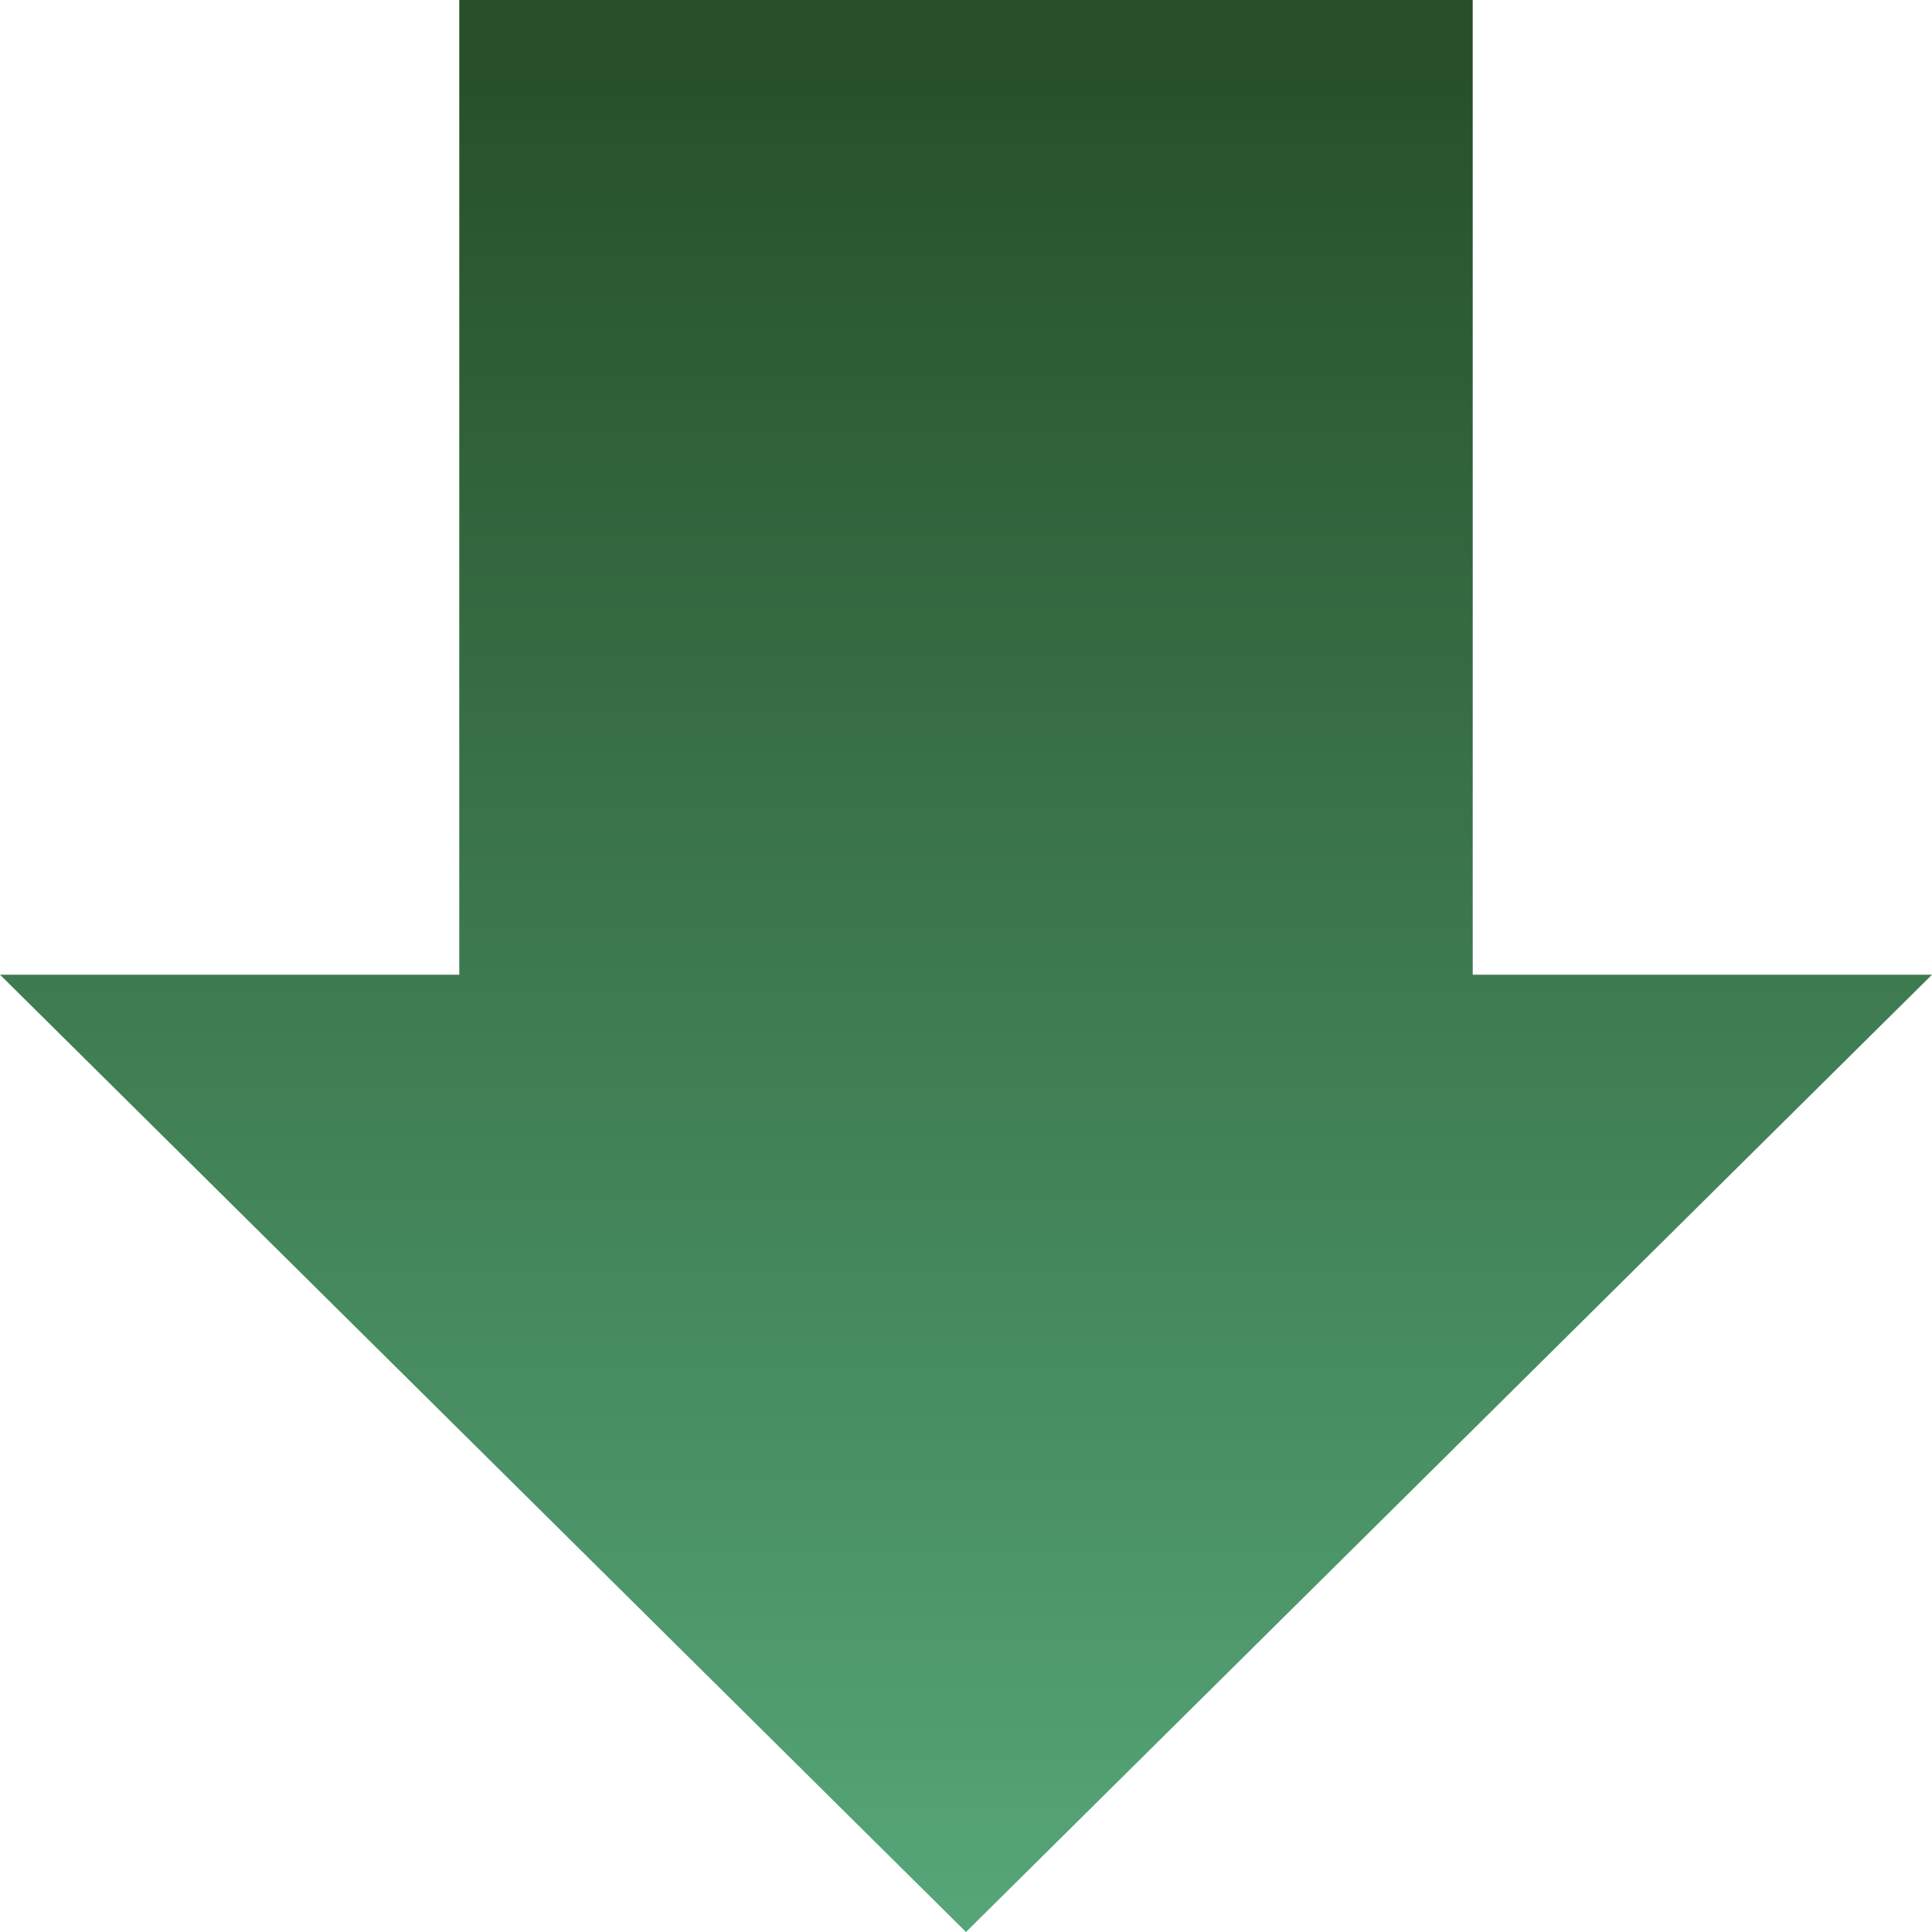 <?xml version="1.0" encoding="UTF-8"?>
<svg width="18px" height="18px" viewBox="0 0 18 18" version="1.1" xmlns="http://www.w3.org/2000/svg" xmlns:xlink="http://www.w3.org/1999/xlink">
    <!-- Generator: Sketch 52.6 (67491) - http://www.bohemiancoding.com/sketch -->
    <title>icon/down</title>
    <desc>Created with Sketch.</desc>
    <defs>
        <linearGradient x1="50%" y1="1.736%" x2="50%" y2="96.036%" id="linearGradient-1">
            <stop stop-color="#55A578" offset="0%"></stop>
            <stop stop-color="#275029" offset="100%"></stop>
        </linearGradient>
    </defs>
    <g id="icon/down" stroke="none" stroke-width="1" fill="none" fill-rule="evenodd">
        <polygon id="Fill-1-Copy" fill="url(#linearGradient-1)" transform="translate(9, 9) rotate(180) translate(-9, -9) " points="9 0 0 8.919 4.279 8.919 4.279 18 13.721 18 13.721 8.919 18 8.919"></polygon>
    </g>
</svg>